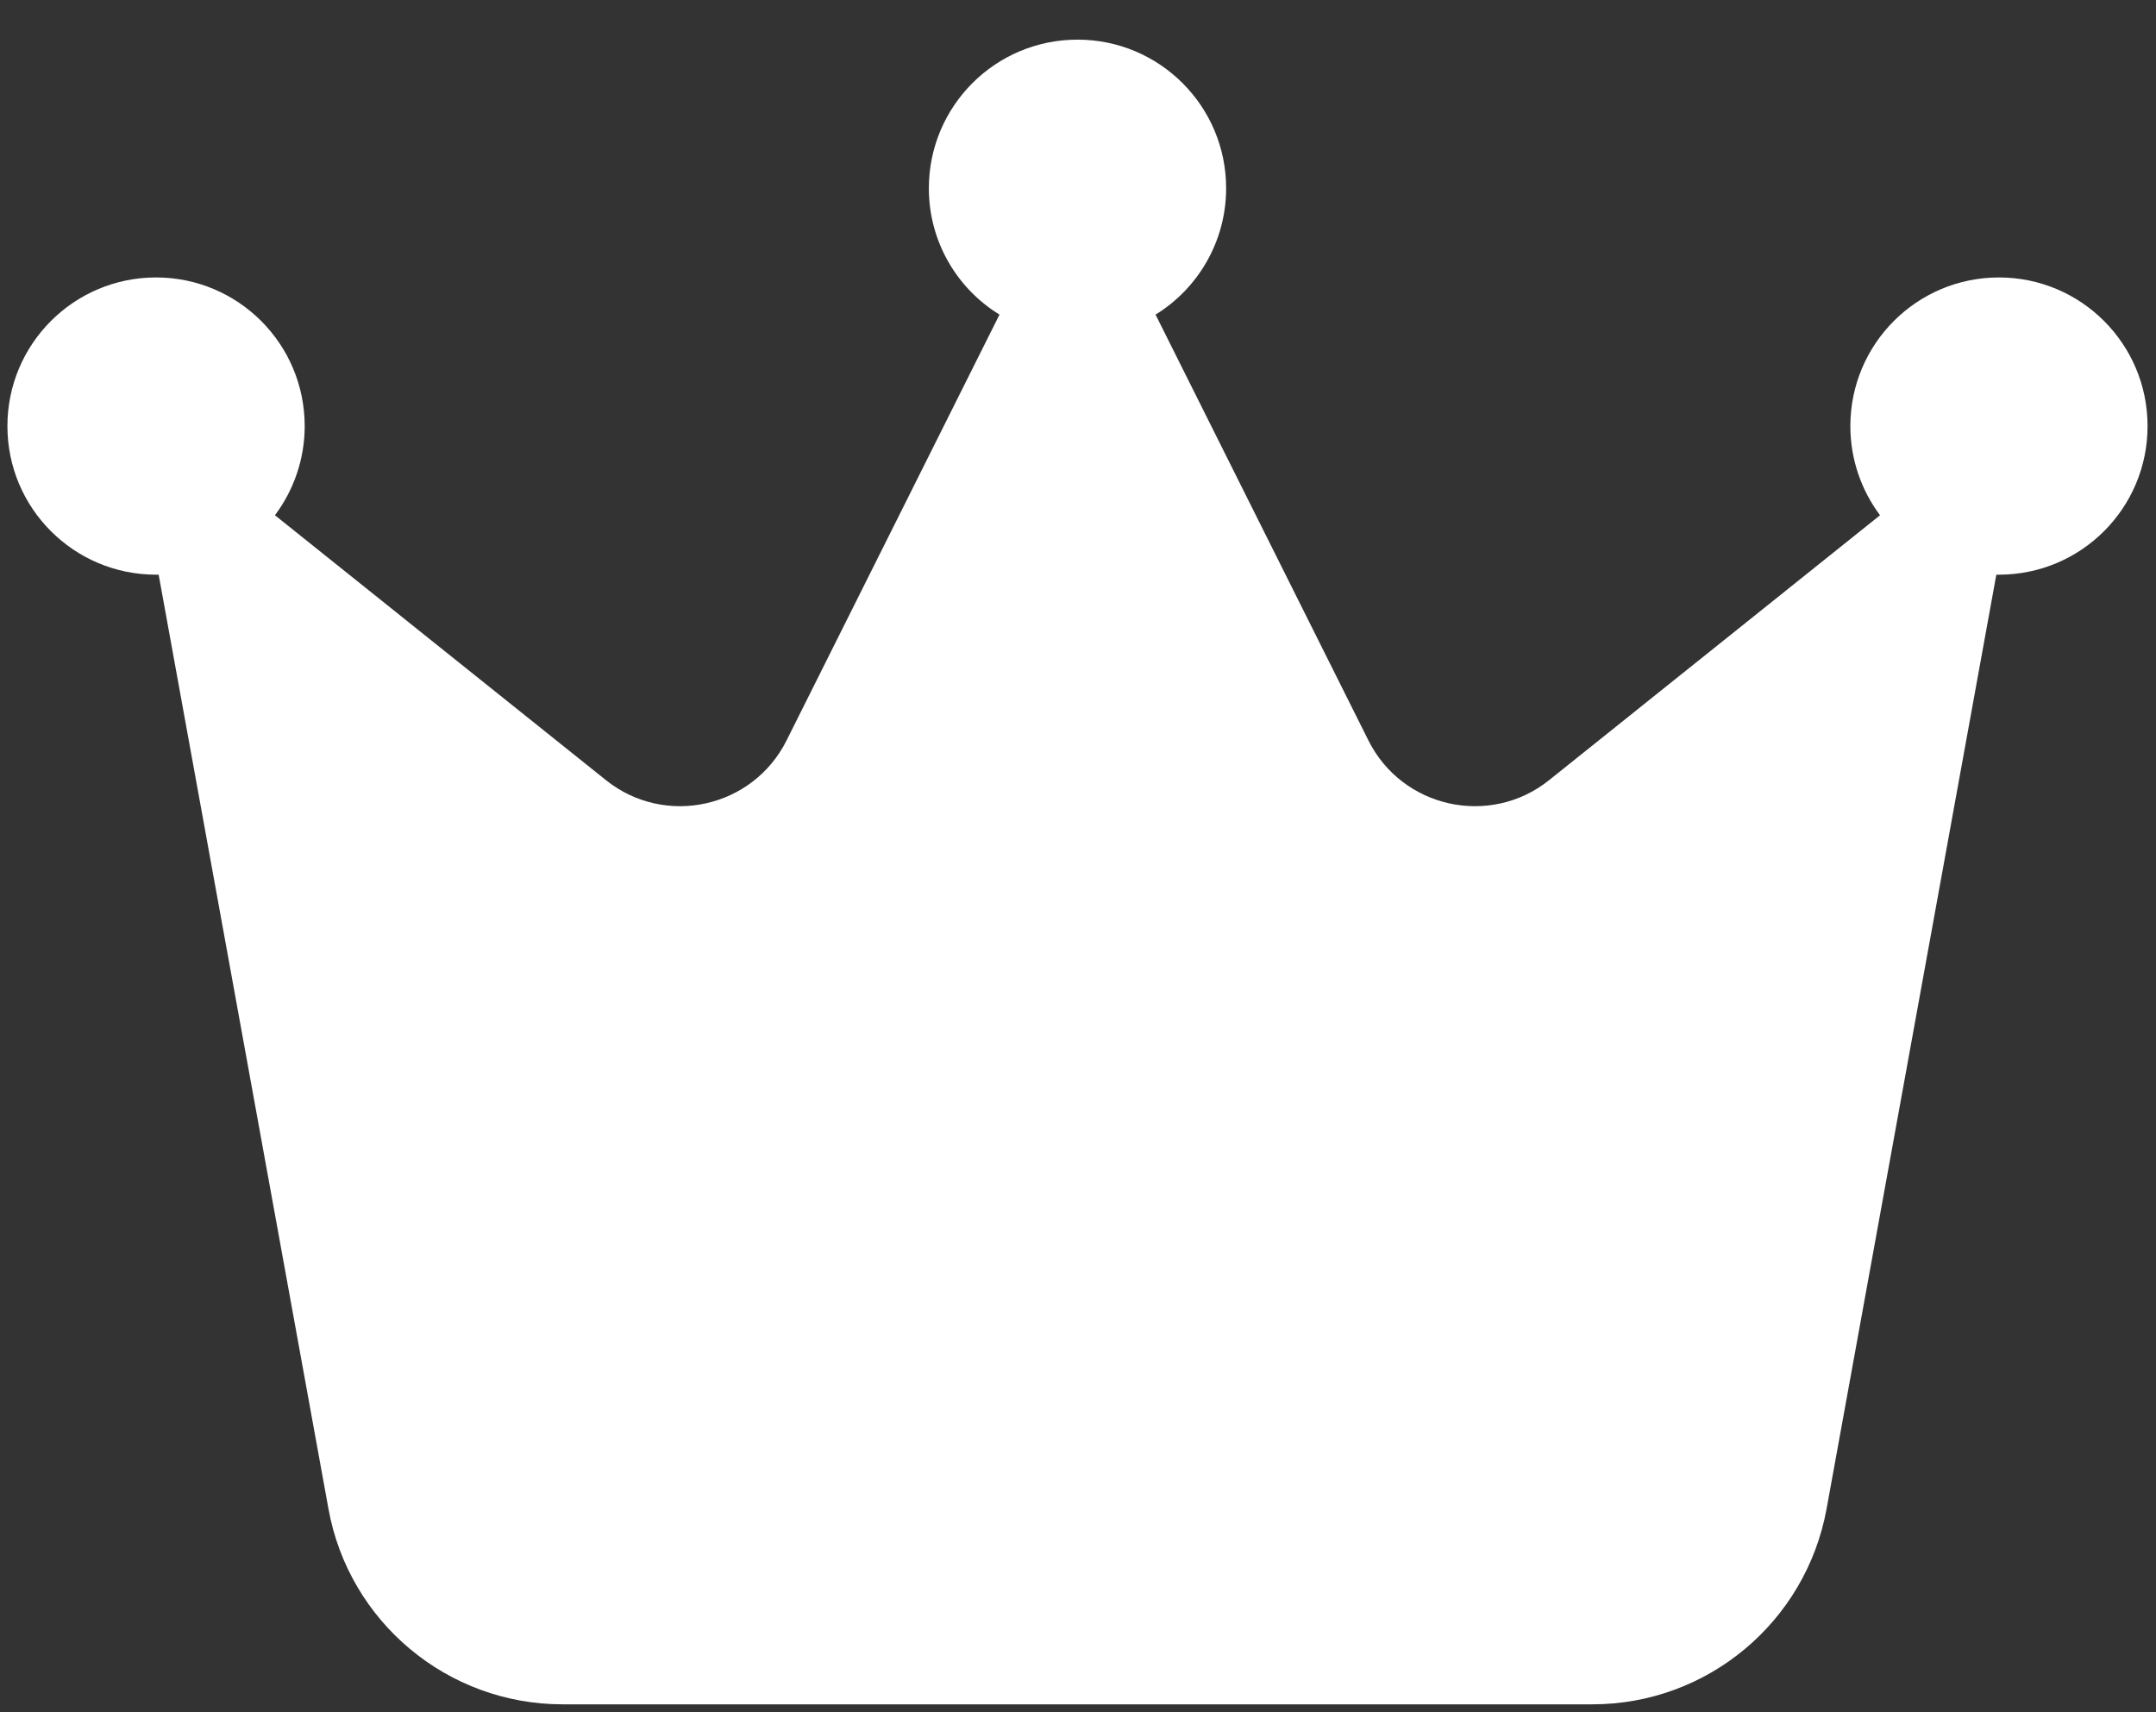 <svg width="34" height="27" viewBox="0 0 34 27" fill="none" xmlns="http://www.w3.org/2000/svg">
<rect x="0" y="0" width="34" height="27" fill="#333333" stroke="none"/>
<path d="M18.223 4.961C18.891 4.551 19.336 3.807 19.336 2.969C19.336 1.674 18.287 0.625 16.992 0.625C15.697 0.625 14.648 1.674 14.648 2.969C14.648 3.812 15.094 4.551 15.762 4.961L12.404 11.676C11.871 12.742 10.488 13.047 9.557 12.303L4.336 8.125C4.629 7.732 4.805 7.246 4.805 6.719C4.805 5.424 3.756 4.375 2.461 4.375C1.166 4.375 0.117 5.424 0.117 6.719C0.117 8.014 1.166 9.062 2.461 9.062C2.473 9.062 2.49 9.062 2.502 9.062L5.18 23.793C5.502 25.574 7.055 26.875 8.871 26.875H25.113C26.924 26.875 28.477 25.58 28.805 23.793L31.482 9.062C31.494 9.062 31.512 9.062 31.523 9.062C32.818 9.062 33.867 8.014 33.867 6.719C33.867 5.424 32.818 4.375 31.523 4.375C30.229 4.375 29.18 5.424 29.18 6.719C29.18 7.246 29.355 7.732 29.648 8.125L24.428 12.303C23.496 13.047 22.113 12.742 21.58 11.676L18.223 4.961Z" fill="white"/>
</svg>
